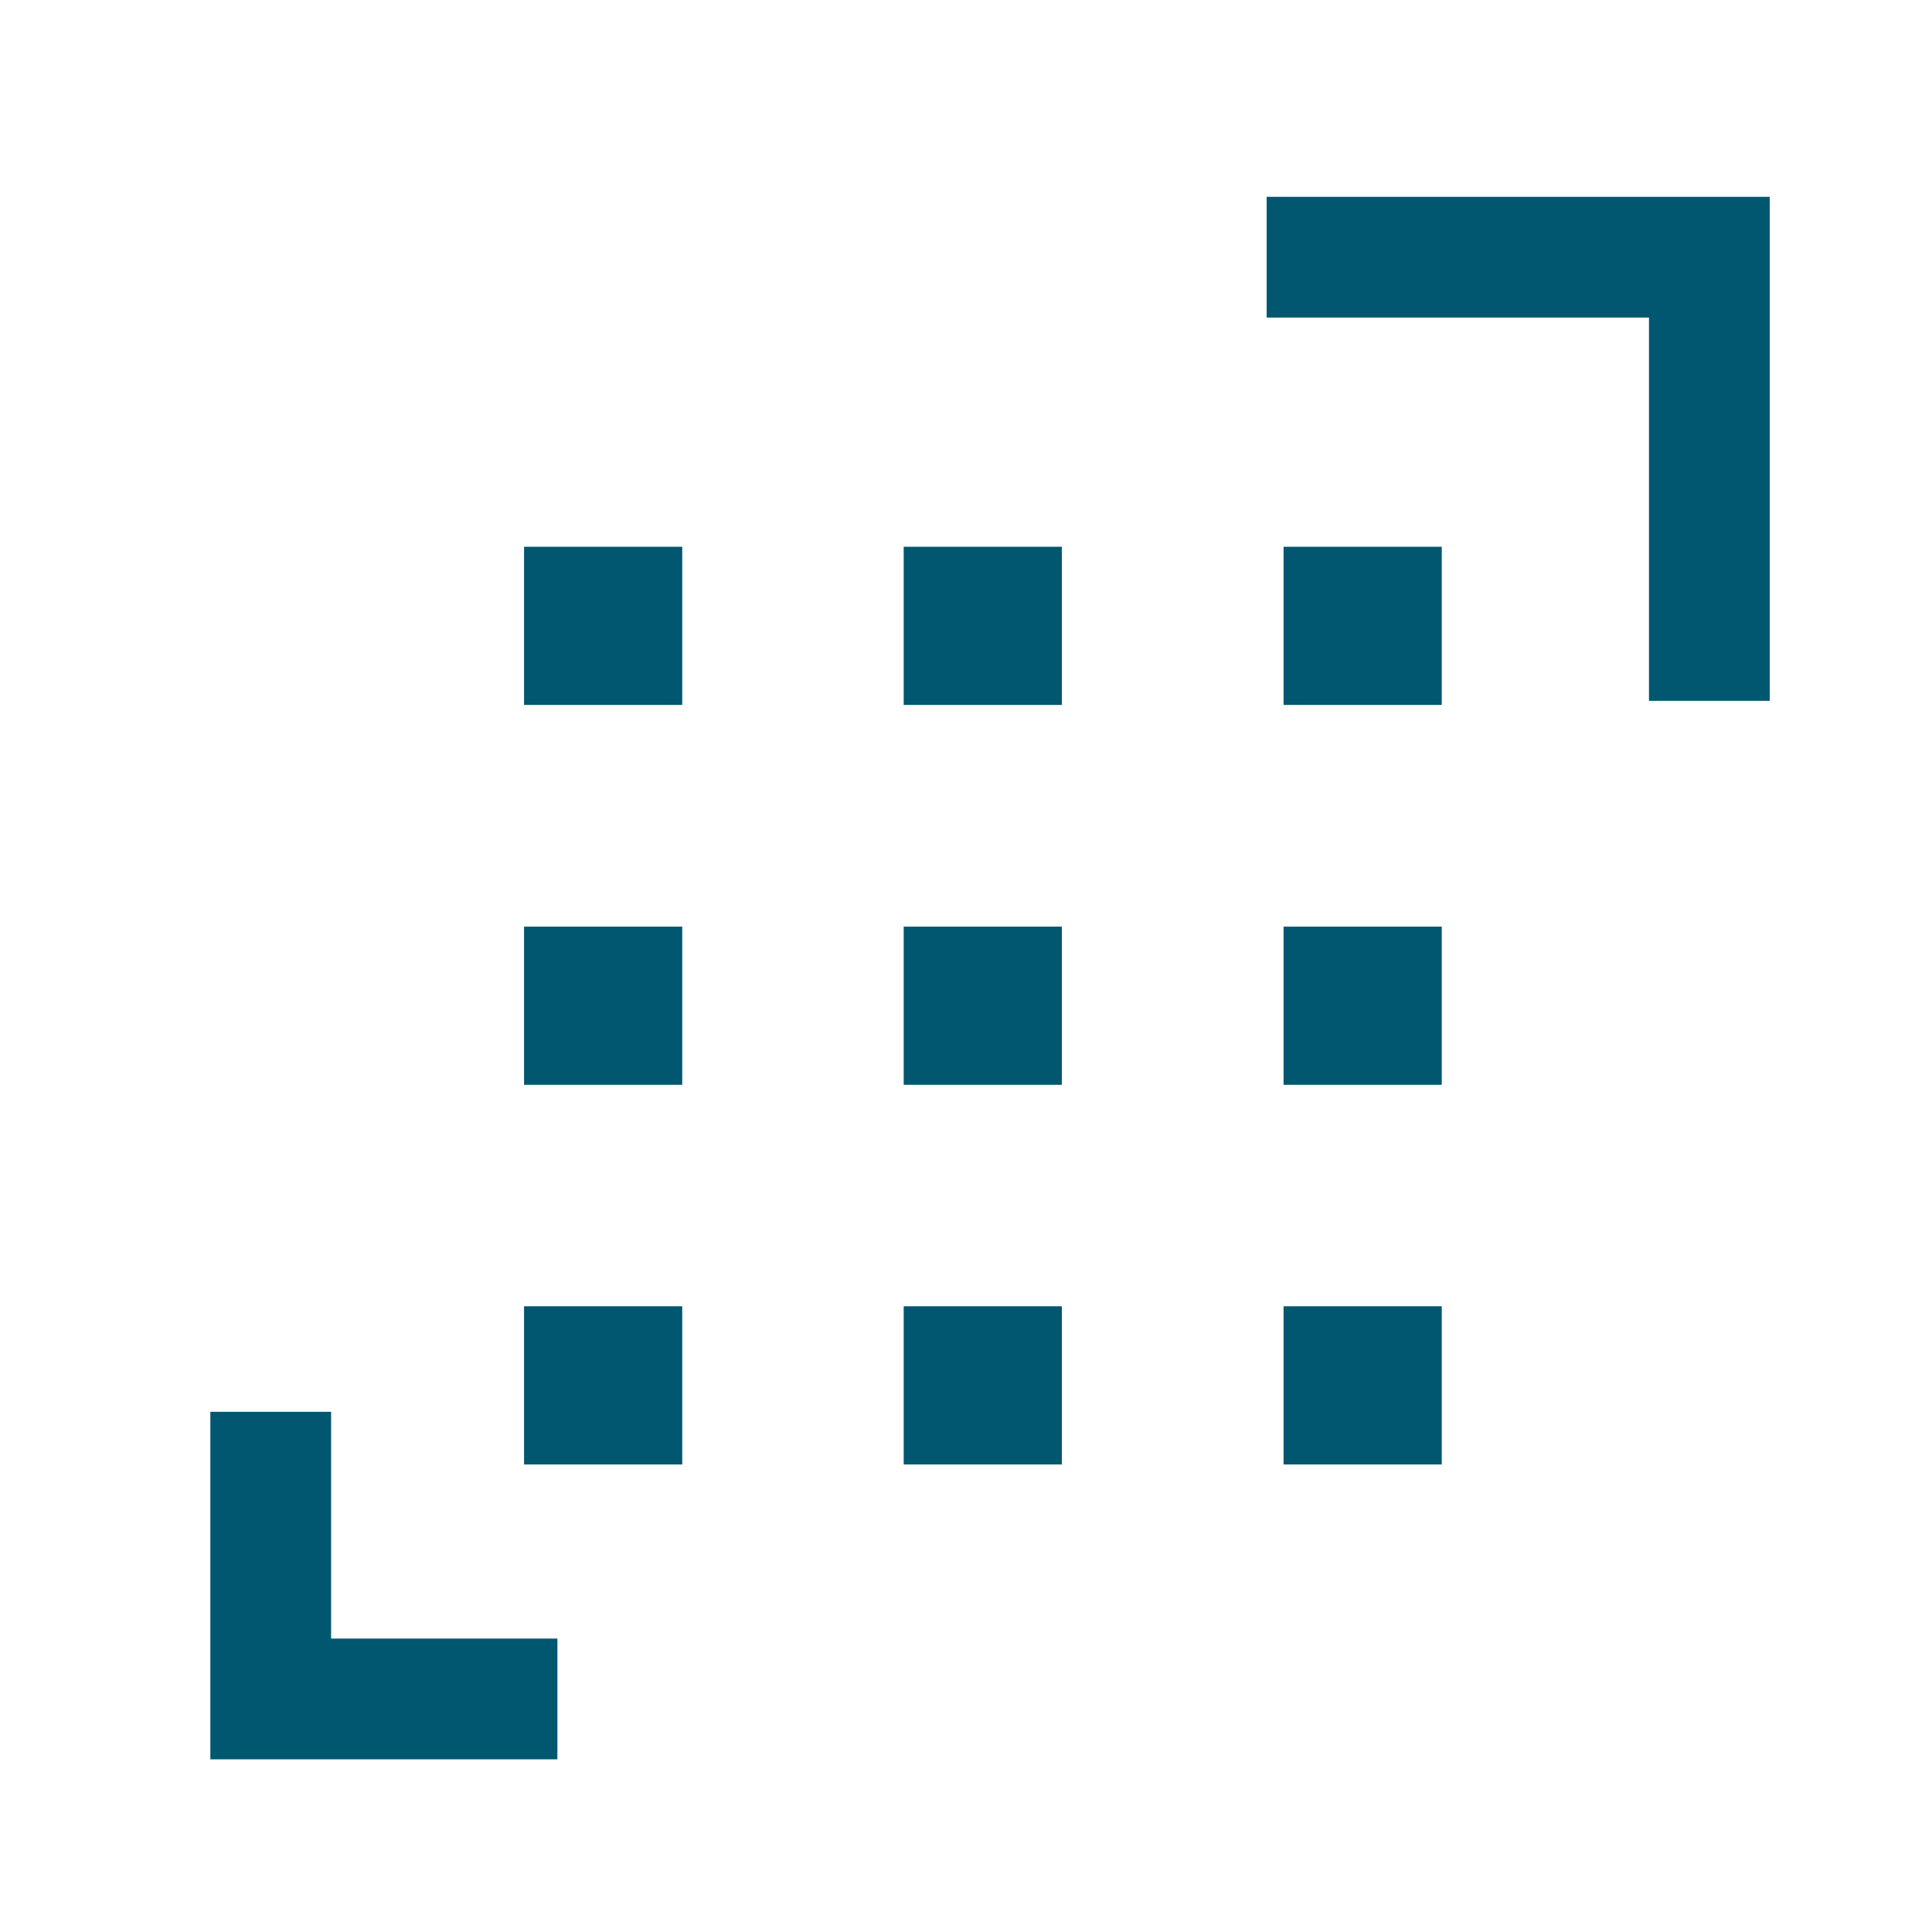 <svg id="Layer_1" data-name="Layer 1" xmlns="http://www.w3.org/2000/svg" viewBox="0 0 80 80"><defs><style>.cls-1{fill:none;stroke:#00576f;stroke-miterlimit:10;stroke-width:5px;}.cls-2{fill:#00576f;}</style></defs><polyline class="cls-1" points="23.08 70.35 11.21 70.35 11.21 58.46"/><polyline class="cls-1" points="52.45 10.65 70.78 10.65 70.78 29.02"/><rect class="cls-2" x="21.7" y="54.09" width="6.55" height="6.55"/><rect class="cls-2" x="21.7" y="38.37" width="6.55" height="6.55"/><rect class="cls-2" x="21.7" y="22.64" width="6.55" height="6.55"/><rect class="cls-2" x="37.42" y="54.09" width="6.55" height="6.55"/><rect class="cls-2" x="37.42" y="38.37" width="6.55" height="6.55"/><rect class="cls-2" x="37.42" y="22.64" width="6.55" height="6.55"/><rect class="cls-2" x="53.15" y="54.09" width="6.55" height="6.55"/><rect class="cls-2" x="53.15" y="38.37" width="6.55" height="6.55"/><rect class="cls-2" x="53.15" y="22.64" width="6.55" height="6.55"/></svg>